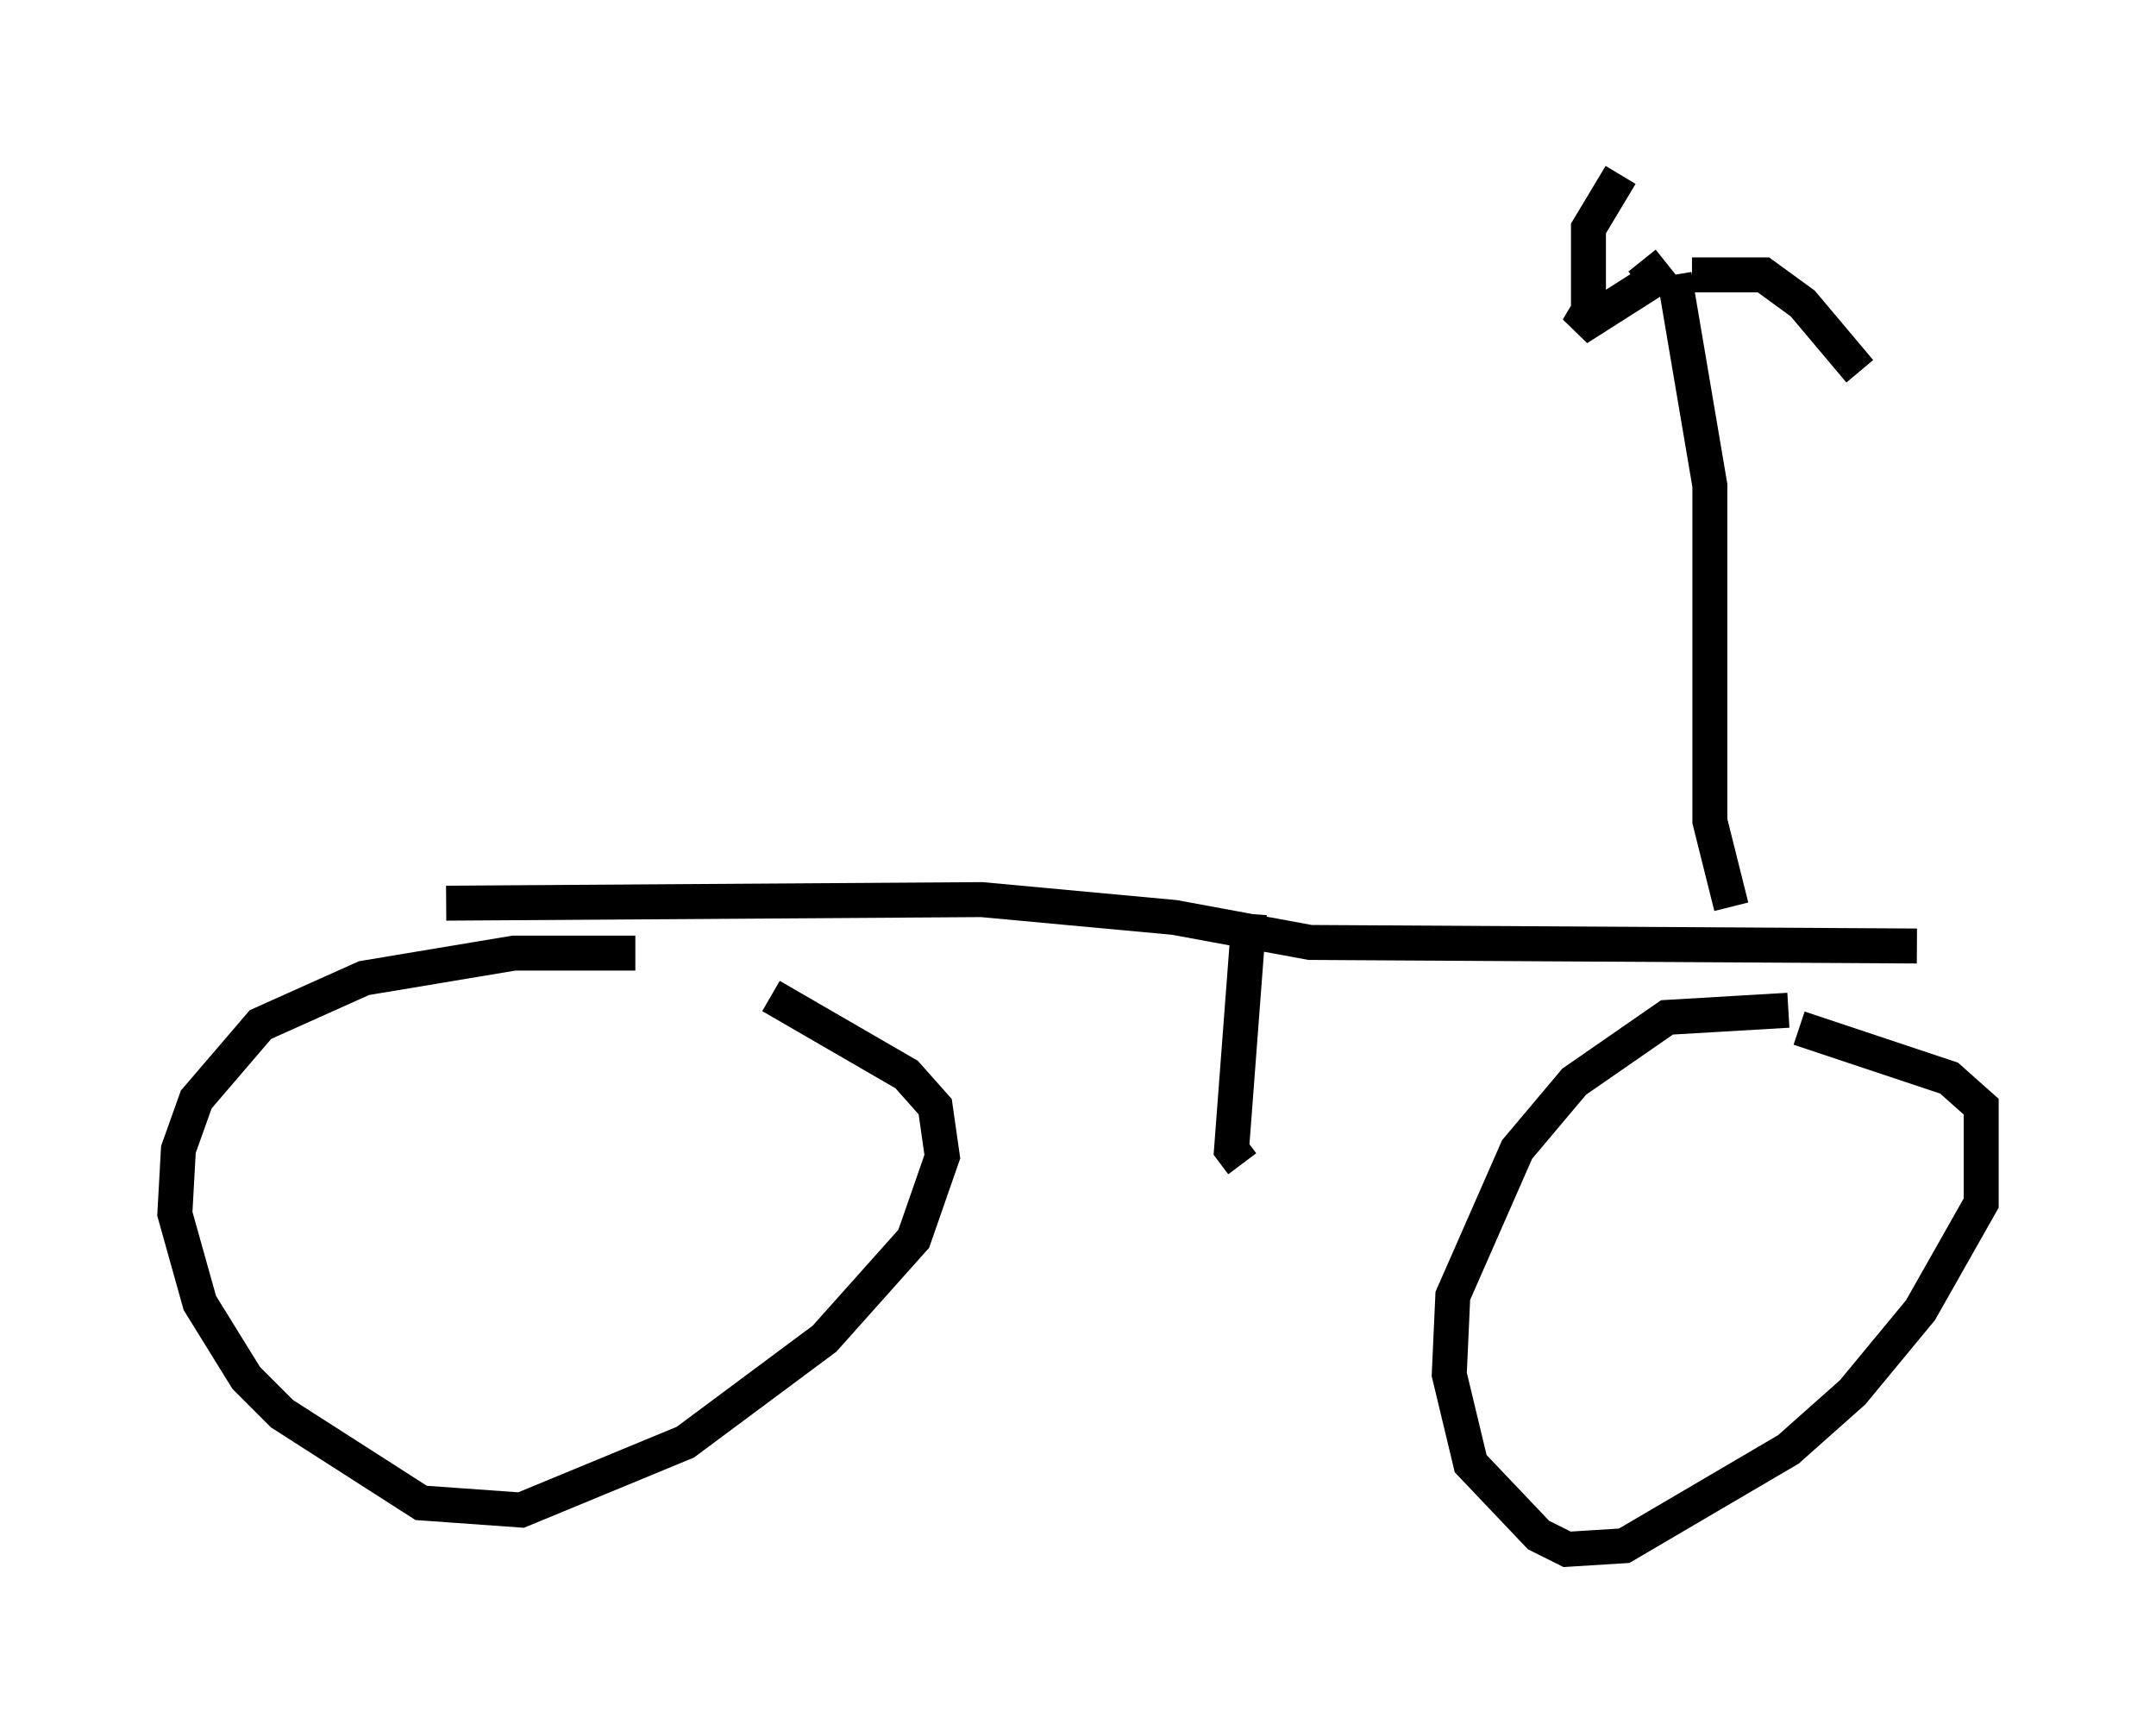 <?xml version="1.0" encoding="utf-8" ?>
<svg baseProfile="full" height="49.303" version="1.1" width="61.655" xmlns="http://www.w3.org/2000/svg" xmlns:ev="http://www.w3.org/2001/xml-events" xmlns:xlink="http://www.w3.org/1999/xlink"><defs /><rect fill="white" height="49.303" width="61.655" x="0" y="0" /><path d="M18.679, 27.561 m-0.51, -0.306 l-3.471, 0.0 -4.288, 0.715 l-2.96, 1.327 -1.838, 2.144 l-0.51, 1.429 -0.102, 1.838 l0.715, 2.552 1.327, 2.144 l1.021, 1.021 3.981, 2.552 l2.858, 0.204 4.696, -1.94 l3.981, -2.96 2.552, -2.858 l0.817, -2.348 -0.204, -1.429 l-0.817, -0.919 -3.879, -2.246 m29.094, 0.408 l-3.471, 0.204 -2.654, 1.838 l-1.633, 1.94 -1.838, 4.185 l-0.102, 2.246 0.613, 2.552 l1.94, 2.042 0.817, 0.408 l1.633, -0.102 4.696, -2.756 l1.838, -1.633 1.94, -2.348 l1.735, -3.063 0.0, -2.756 l-0.919, -0.817 -4.288, -1.429 m-38.69, -3.573 l15.313, -0.102 5.513, 0.51 l3.879, 0.715 17.354, 0.102 m-19.09, -0.919 l-0.51, 6.738 0.306, 0.408 m13.986, -7.35 l-0.613, -2.45 0.0, -9.596 l-1.021, -6.023 m0.51, 0.0 l2.042, 0.0 1.123, 0.817 l1.633, 1.94 m-6.227, -3.165 l0.408, 0.51 -2.246, 1.429 l0.306, -0.51 0.0, -2.348 l0.919, -1.531 " fill="none" stroke="black" stroke-width="1" /></svg>